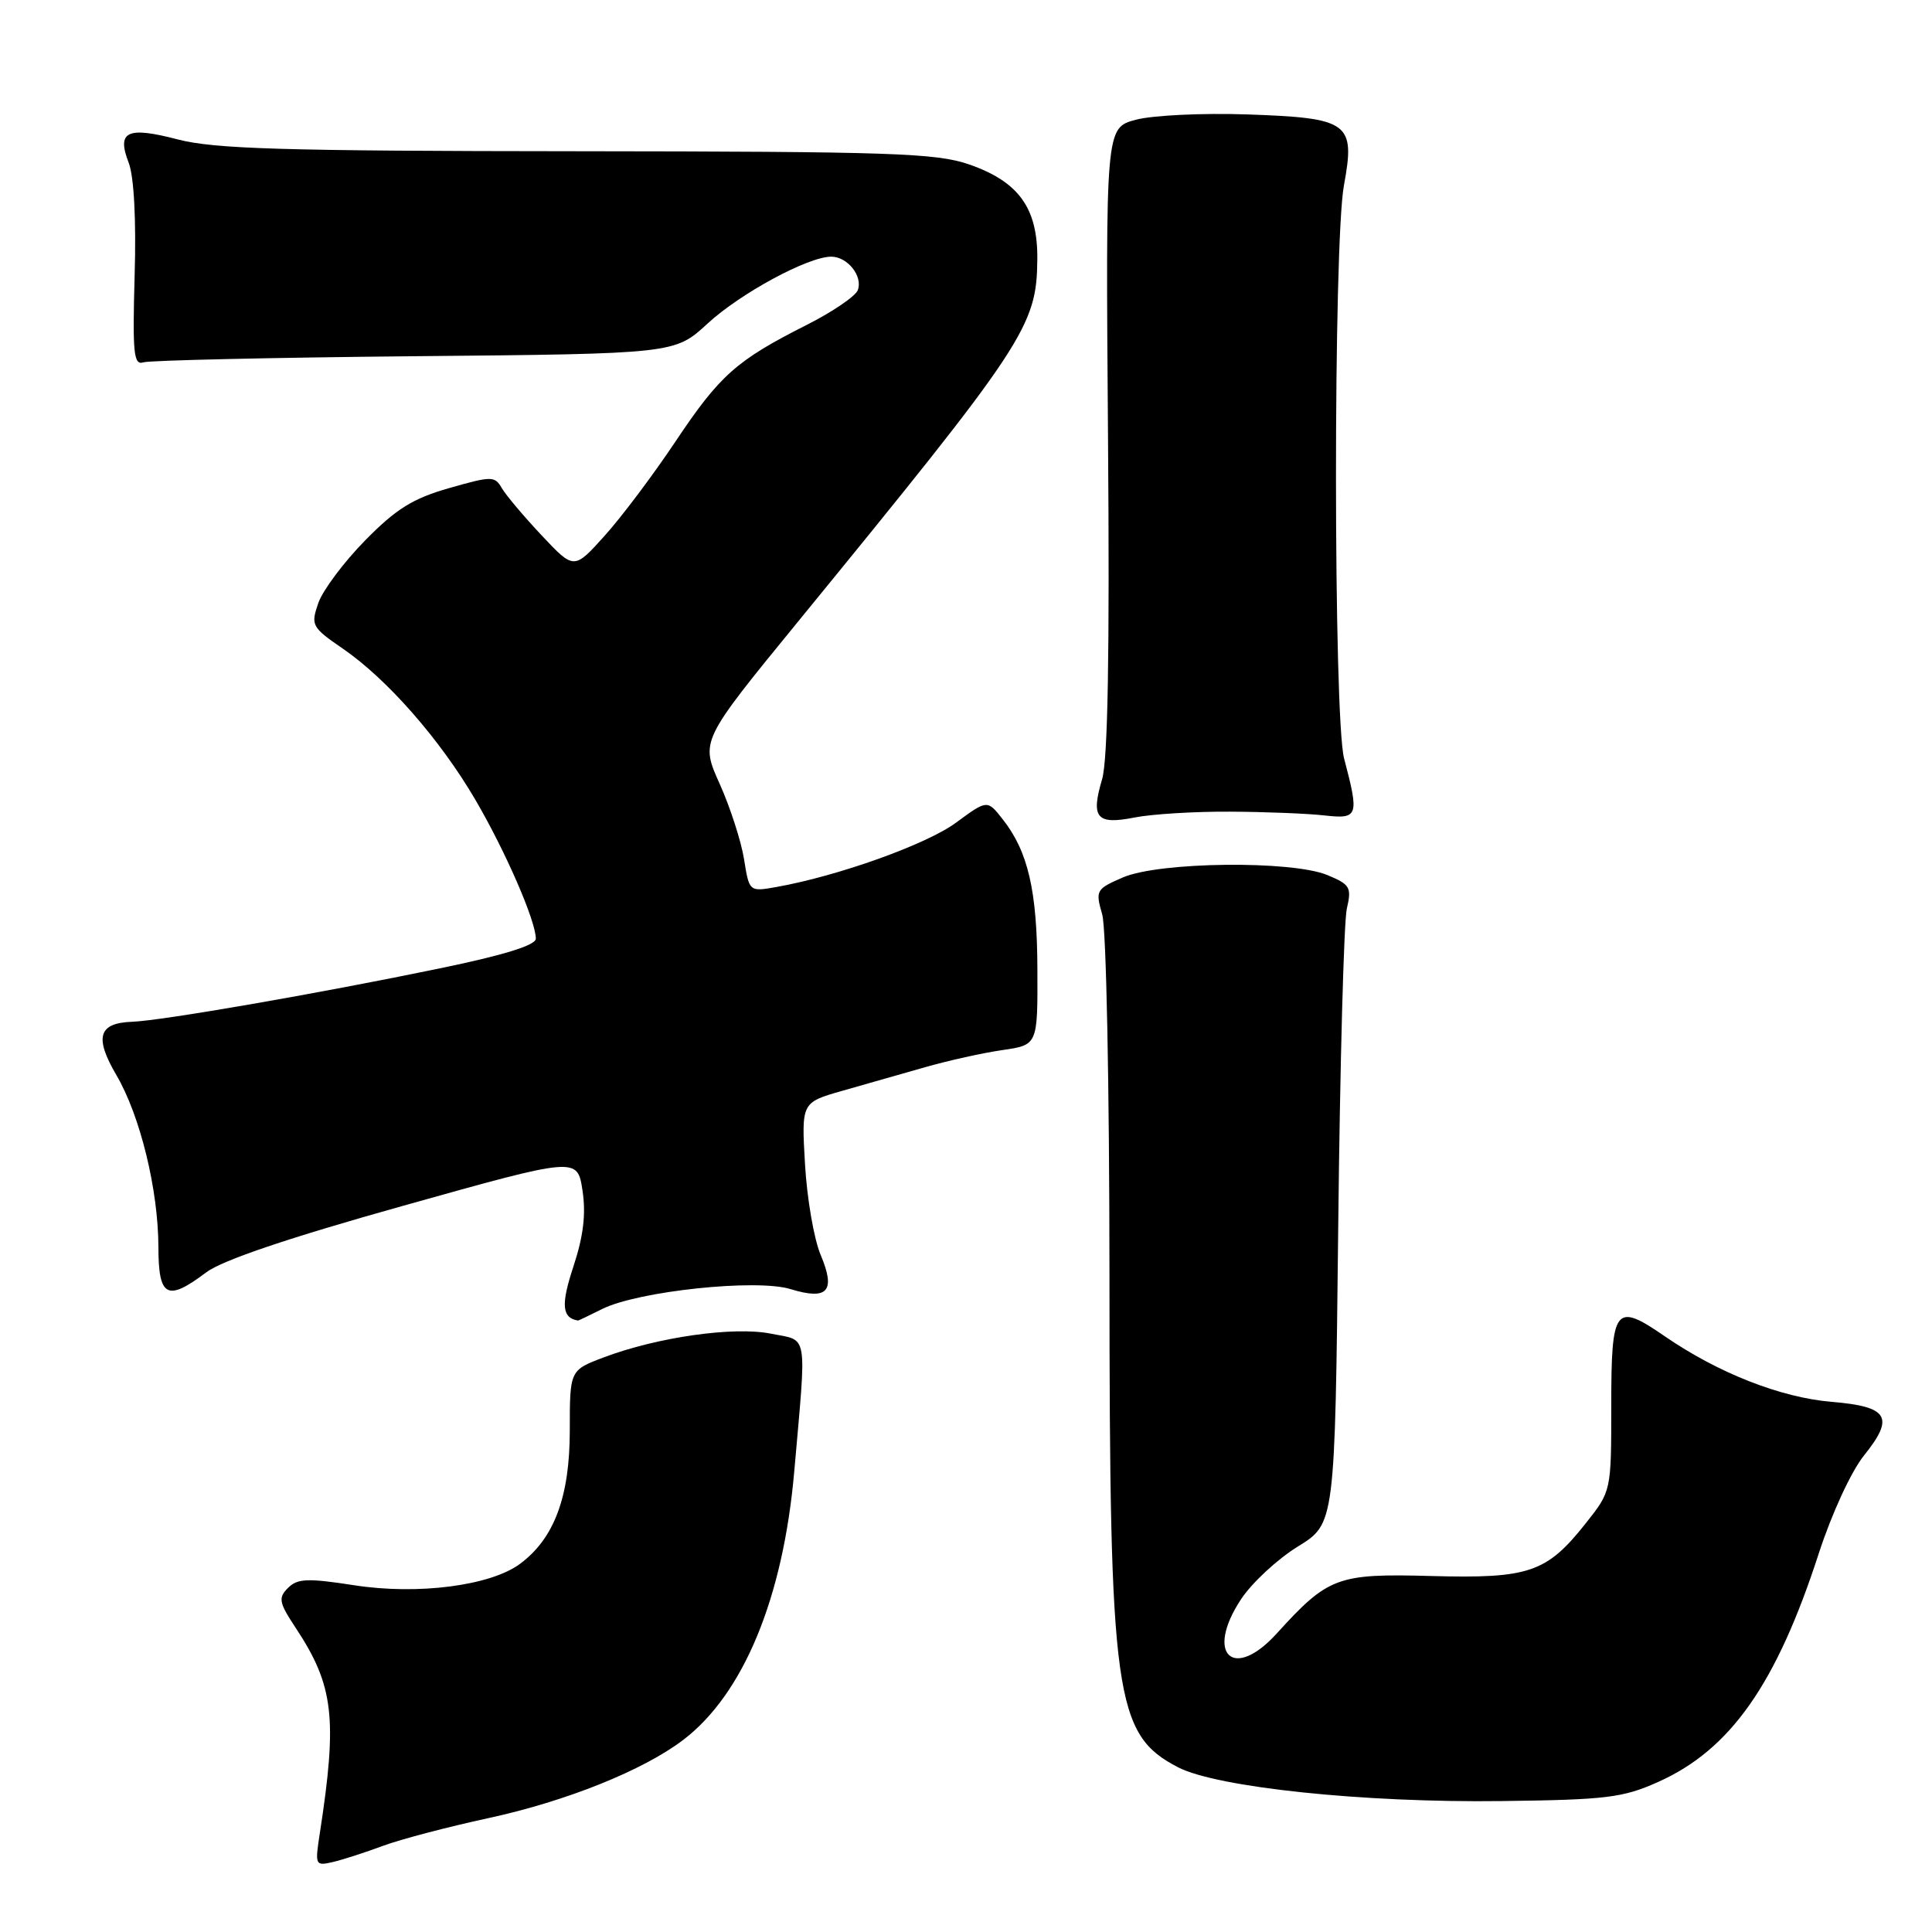 <?xml version="1.0" encoding="UTF-8" standalone="no"?>
<!DOCTYPE svg PUBLIC "-//W3C//DTD SVG 1.1//EN" "http://www.w3.org/Graphics/SVG/1.1/DTD/svg11.dtd" >
<svg xmlns="http://www.w3.org/2000/svg" xmlns:xlink="http://www.w3.org/1999/xlink" version="1.1" viewBox="0 0 256 256">
 <g >
 <path fill="currentColor"
d=" M 50.76 244.58 C 53.10 243.71 59.40 242.06 64.76 240.90 C 75.05 238.67 85.25 234.57 90.54 230.54 C 98.51 224.46 103.77 211.74 105.24 195.00 C 106.89 176.16 107.15 177.72 102.16 176.72 C 97.25 175.73 87.13 177.17 80.00 179.86 C 75.50 181.56 75.50 181.56 75.50 189.53 C 75.50 198.31 73.45 203.83 68.93 207.20 C 65.02 210.12 55.37 211.37 46.91 210.05 C 40.76 209.10 39.42 209.15 38.16 210.41 C 36.84 211.73 36.96 212.34 39.18 215.70 C 44.23 223.34 44.73 227.66 42.38 242.90 C 41.72 247.16 41.77 247.27 44.10 246.73 C 45.42 246.42 48.42 245.45 50.76 244.58 Z  M 219.73 236.11 C 229.30 231.83 235.39 223.15 241.01 205.80 C 242.71 200.57 245.29 194.97 246.99 192.86 C 251.08 187.77 250.24 186.38 242.69 185.75 C 235.97 185.19 227.66 181.93 220.60 177.07 C 213.99 172.52 213.50 173.15 213.50 186.30 C 213.50 197.58 213.50 197.58 210.14 201.82 C 204.94 208.39 202.63 209.18 189.66 208.83 C 177.20 208.49 176.00 208.93 169.17 216.45 C 163.40 222.81 159.63 219.18 164.45 211.90 C 165.89 209.72 169.28 206.58 171.98 204.92 C 176.89 201.89 176.89 201.89 177.32 162.70 C 177.55 141.14 178.07 122.11 178.46 120.41 C 179.12 117.58 178.90 117.20 175.88 115.95 C 171.15 113.99 153.60 114.19 148.80 116.26 C 145.24 117.80 145.13 117.98 146.05 121.17 C 146.59 123.04 147.00 143.88 147.01 168.99 C 147.02 224.88 147.71 229.82 156.09 234.17 C 161.27 236.85 180.73 238.89 199.00 238.65 C 212.85 238.48 215.06 238.21 219.73 236.11 Z  M 79.79 173.45 C 84.55 171.08 100.21 169.42 104.74 170.81 C 109.69 172.33 110.77 171.10 108.74 166.28 C 107.86 164.20 106.93 158.81 106.67 154.29 C 106.19 146.09 106.19 146.09 111.60 144.54 C 114.57 143.69 119.51 142.28 122.58 141.41 C 125.65 140.53 130.26 139.51 132.83 139.14 C 137.50 138.46 137.50 138.46 137.46 128.48 C 137.43 118.00 136.23 112.83 132.85 108.54 C 130.82 105.96 130.82 105.96 126.66 109.02 C 122.76 111.89 111.05 116.08 102.89 117.53 C 99.28 118.17 99.28 118.17 98.59 113.85 C 98.21 111.47 96.76 106.98 95.36 103.86 C 92.81 98.19 92.81 98.19 105.66 82.47 C 135.93 45.43 137.37 43.25 137.45 34.34 C 137.51 27.57 135.00 24.08 128.42 21.79 C 124.06 20.28 118.14 20.08 76.46 20.04 C 37.55 20.01 28.40 19.74 23.54 18.47 C 16.83 16.72 15.43 17.39 17.06 21.59 C 17.75 23.38 18.06 29.12 17.84 36.50 C 17.55 46.82 17.71 48.43 19.00 48.01 C 19.82 47.75 36.00 47.38 54.95 47.20 C 89.41 46.88 89.41 46.88 93.76 42.87 C 98.10 38.87 107.04 34.03 110.13 34.01 C 112.29 34.00 114.37 36.60 113.66 38.45 C 113.35 39.26 110.29 41.34 106.86 43.07 C 97.57 47.76 95.39 49.70 89.52 58.48 C 86.58 62.89 82.34 68.53 80.11 71.00 C 76.06 75.50 76.06 75.50 71.78 70.95 C 69.43 68.45 67.05 65.63 66.50 64.69 C 65.56 63.06 65.17 63.06 59.50 64.68 C 54.70 66.05 52.47 67.44 48.38 71.61 C 45.56 74.48 42.77 78.21 42.18 79.90 C 41.16 82.85 41.30 83.11 45.43 85.95 C 51.32 90.00 58.33 98.00 63.01 106.01 C 67.00 112.84 71.00 122.04 71.00 124.38 C 71.00 125.25 66.73 126.57 58.25 128.32 C 42.08 131.67 21.40 135.25 17.50 135.39 C 13.04 135.55 12.48 137.44 15.42 142.45 C 18.58 147.85 20.97 157.62 20.99 165.25 C 21.00 171.90 22.14 172.50 27.32 168.60 C 29.42 167.00 38.28 164.01 53.50 159.75 C 76.50 153.30 76.50 153.30 77.18 157.72 C 77.66 160.86 77.31 163.77 75.99 167.79 C 74.30 172.89 74.45 174.64 76.60 174.98 C 76.65 174.99 78.09 174.30 79.79 173.45 Z  M 163.00 107.55 C 167.68 107.57 173.30 107.80 175.50 108.05 C 179.98 108.55 180.12 108.17 178.10 100.50 C 176.68 95.11 176.66 32.20 178.08 24.55 C 179.61 16.23 178.79 15.63 165.22 15.16 C 159.31 14.96 152.68 15.28 150.49 15.87 C 146.50 16.94 146.50 16.94 146.82 58.22 C 147.04 86.64 146.80 100.67 146.03 103.27 C 144.51 108.39 145.31 109.32 150.35 108.32 C 152.63 107.87 158.32 107.52 163.00 107.55 Z "/>
</g>
</svg>
